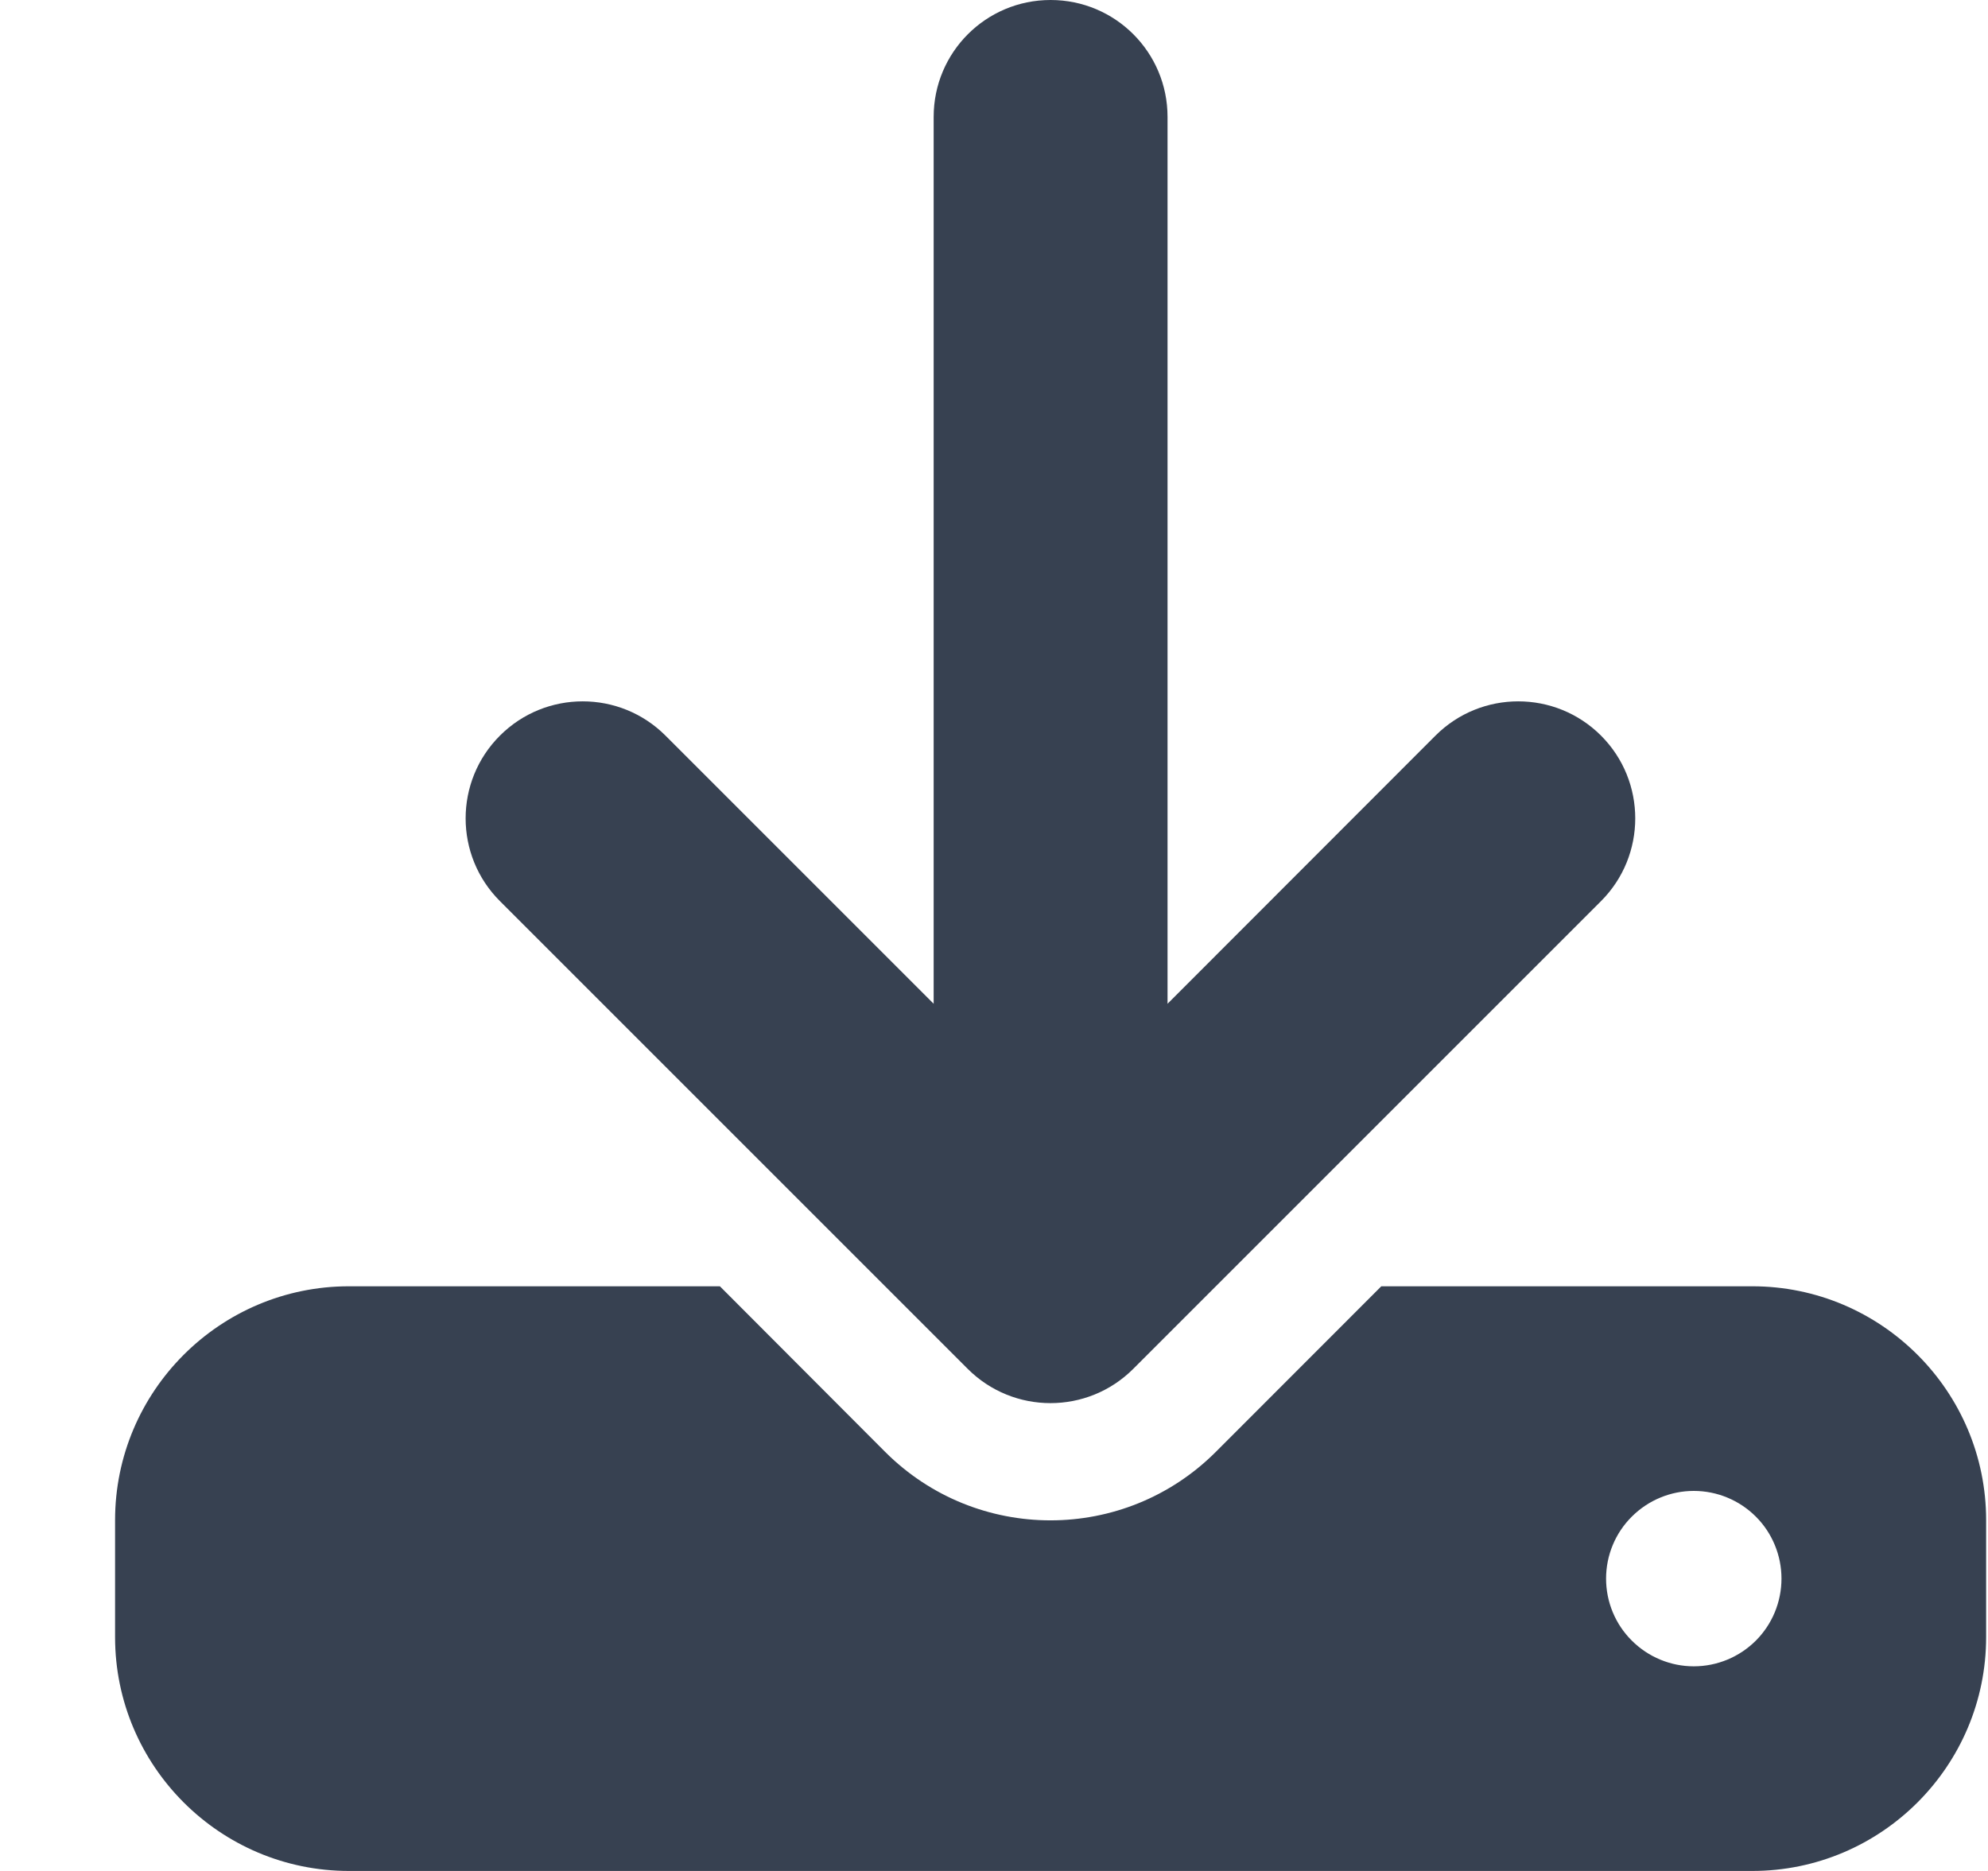 <svg width="17" height="16" viewBox="0 0 17 16" fill="none" xmlns="http://www.w3.org/2000/svg">
<path d="M9.984 1C9.984 0.447 9.537 0 8.984 0C8.431 0 7.984 0.447 7.984 1V8.584L5.691 6.291C5.3 5.9 4.666 5.9 4.275 6.291C3.884 6.681 3.884 7.316 4.275 7.706L8.275 11.706C8.666 12.097 9.3 12.097 9.691 11.706L13.691 7.706C14.081 7.316 14.081 6.681 13.691 6.291C13.3 5.9 12.666 5.9 12.275 6.291L9.984 8.584V1ZM2.984 11C1.881 11 0.984 11.897 0.984 13V14C0.984 15.103 1.881 16 2.984 16H14.984C16.087 16 16.984 15.103 16.984 14V13C16.984 11.897 16.087 11 14.984 11H11.812L10.397 12.416C9.616 13.197 8.35 13.197 7.569 12.416L6.156 11H2.984ZM14.484 12.75C14.683 12.75 14.874 12.829 15.015 12.97C15.155 13.11 15.234 13.301 15.234 13.5C15.234 13.699 15.155 13.89 15.015 14.03C14.874 14.171 14.683 14.25 14.484 14.25C14.286 14.25 14.095 14.171 13.954 14.03C13.813 13.89 13.734 13.699 13.734 13.5C13.734 13.301 13.813 13.11 13.954 12.97C14.095 12.829 14.286 12.75 14.484 12.75Z" fill="#374151"/>
</svg>
